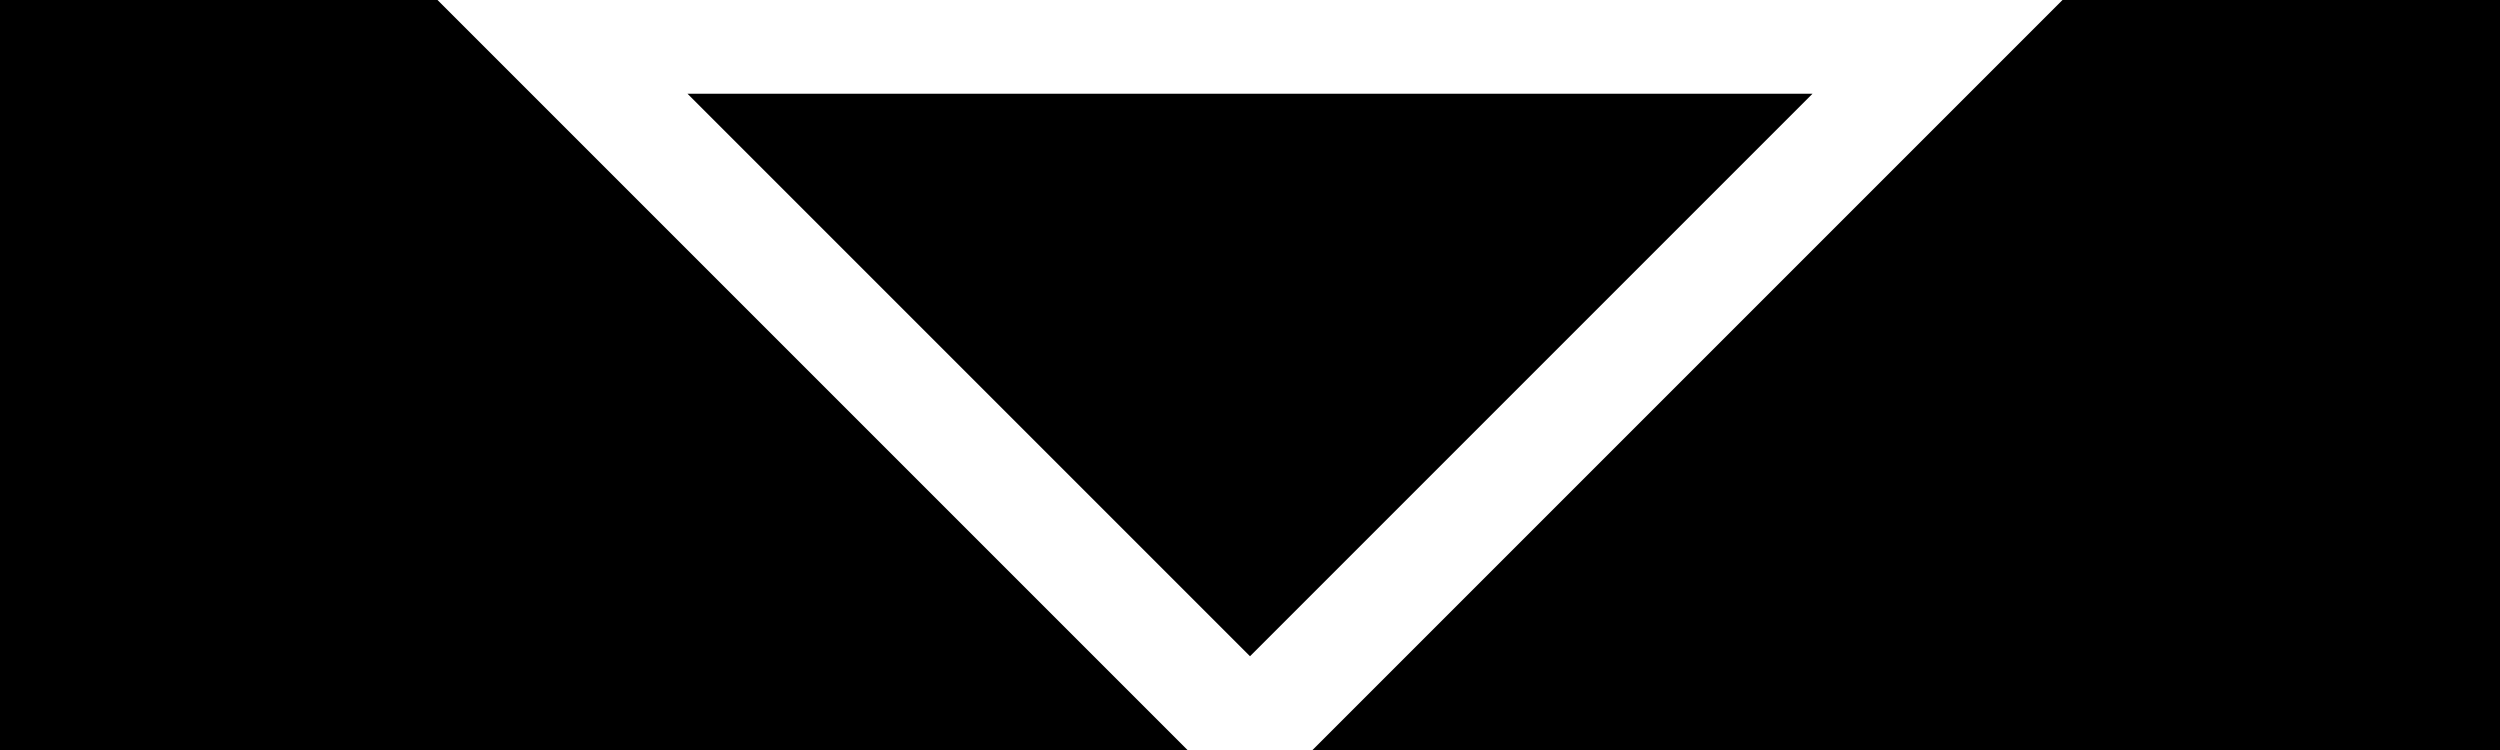 <svg width="400" height="120" version="1.1" xmlns="http://www.w3.org/2000/svg">
<!-- Left Eye -->
<path fill="black" d="M0 0 h70 l120 120 h-190 Z" />
<!-- The V -->
<path fill="black" d="M110 15 h180 l-90 90 Z" />
<!-- Right Eye -->
<path fill="black" d="M330 0 h70 v120 h-190 Z" />
Vario
</svg>
